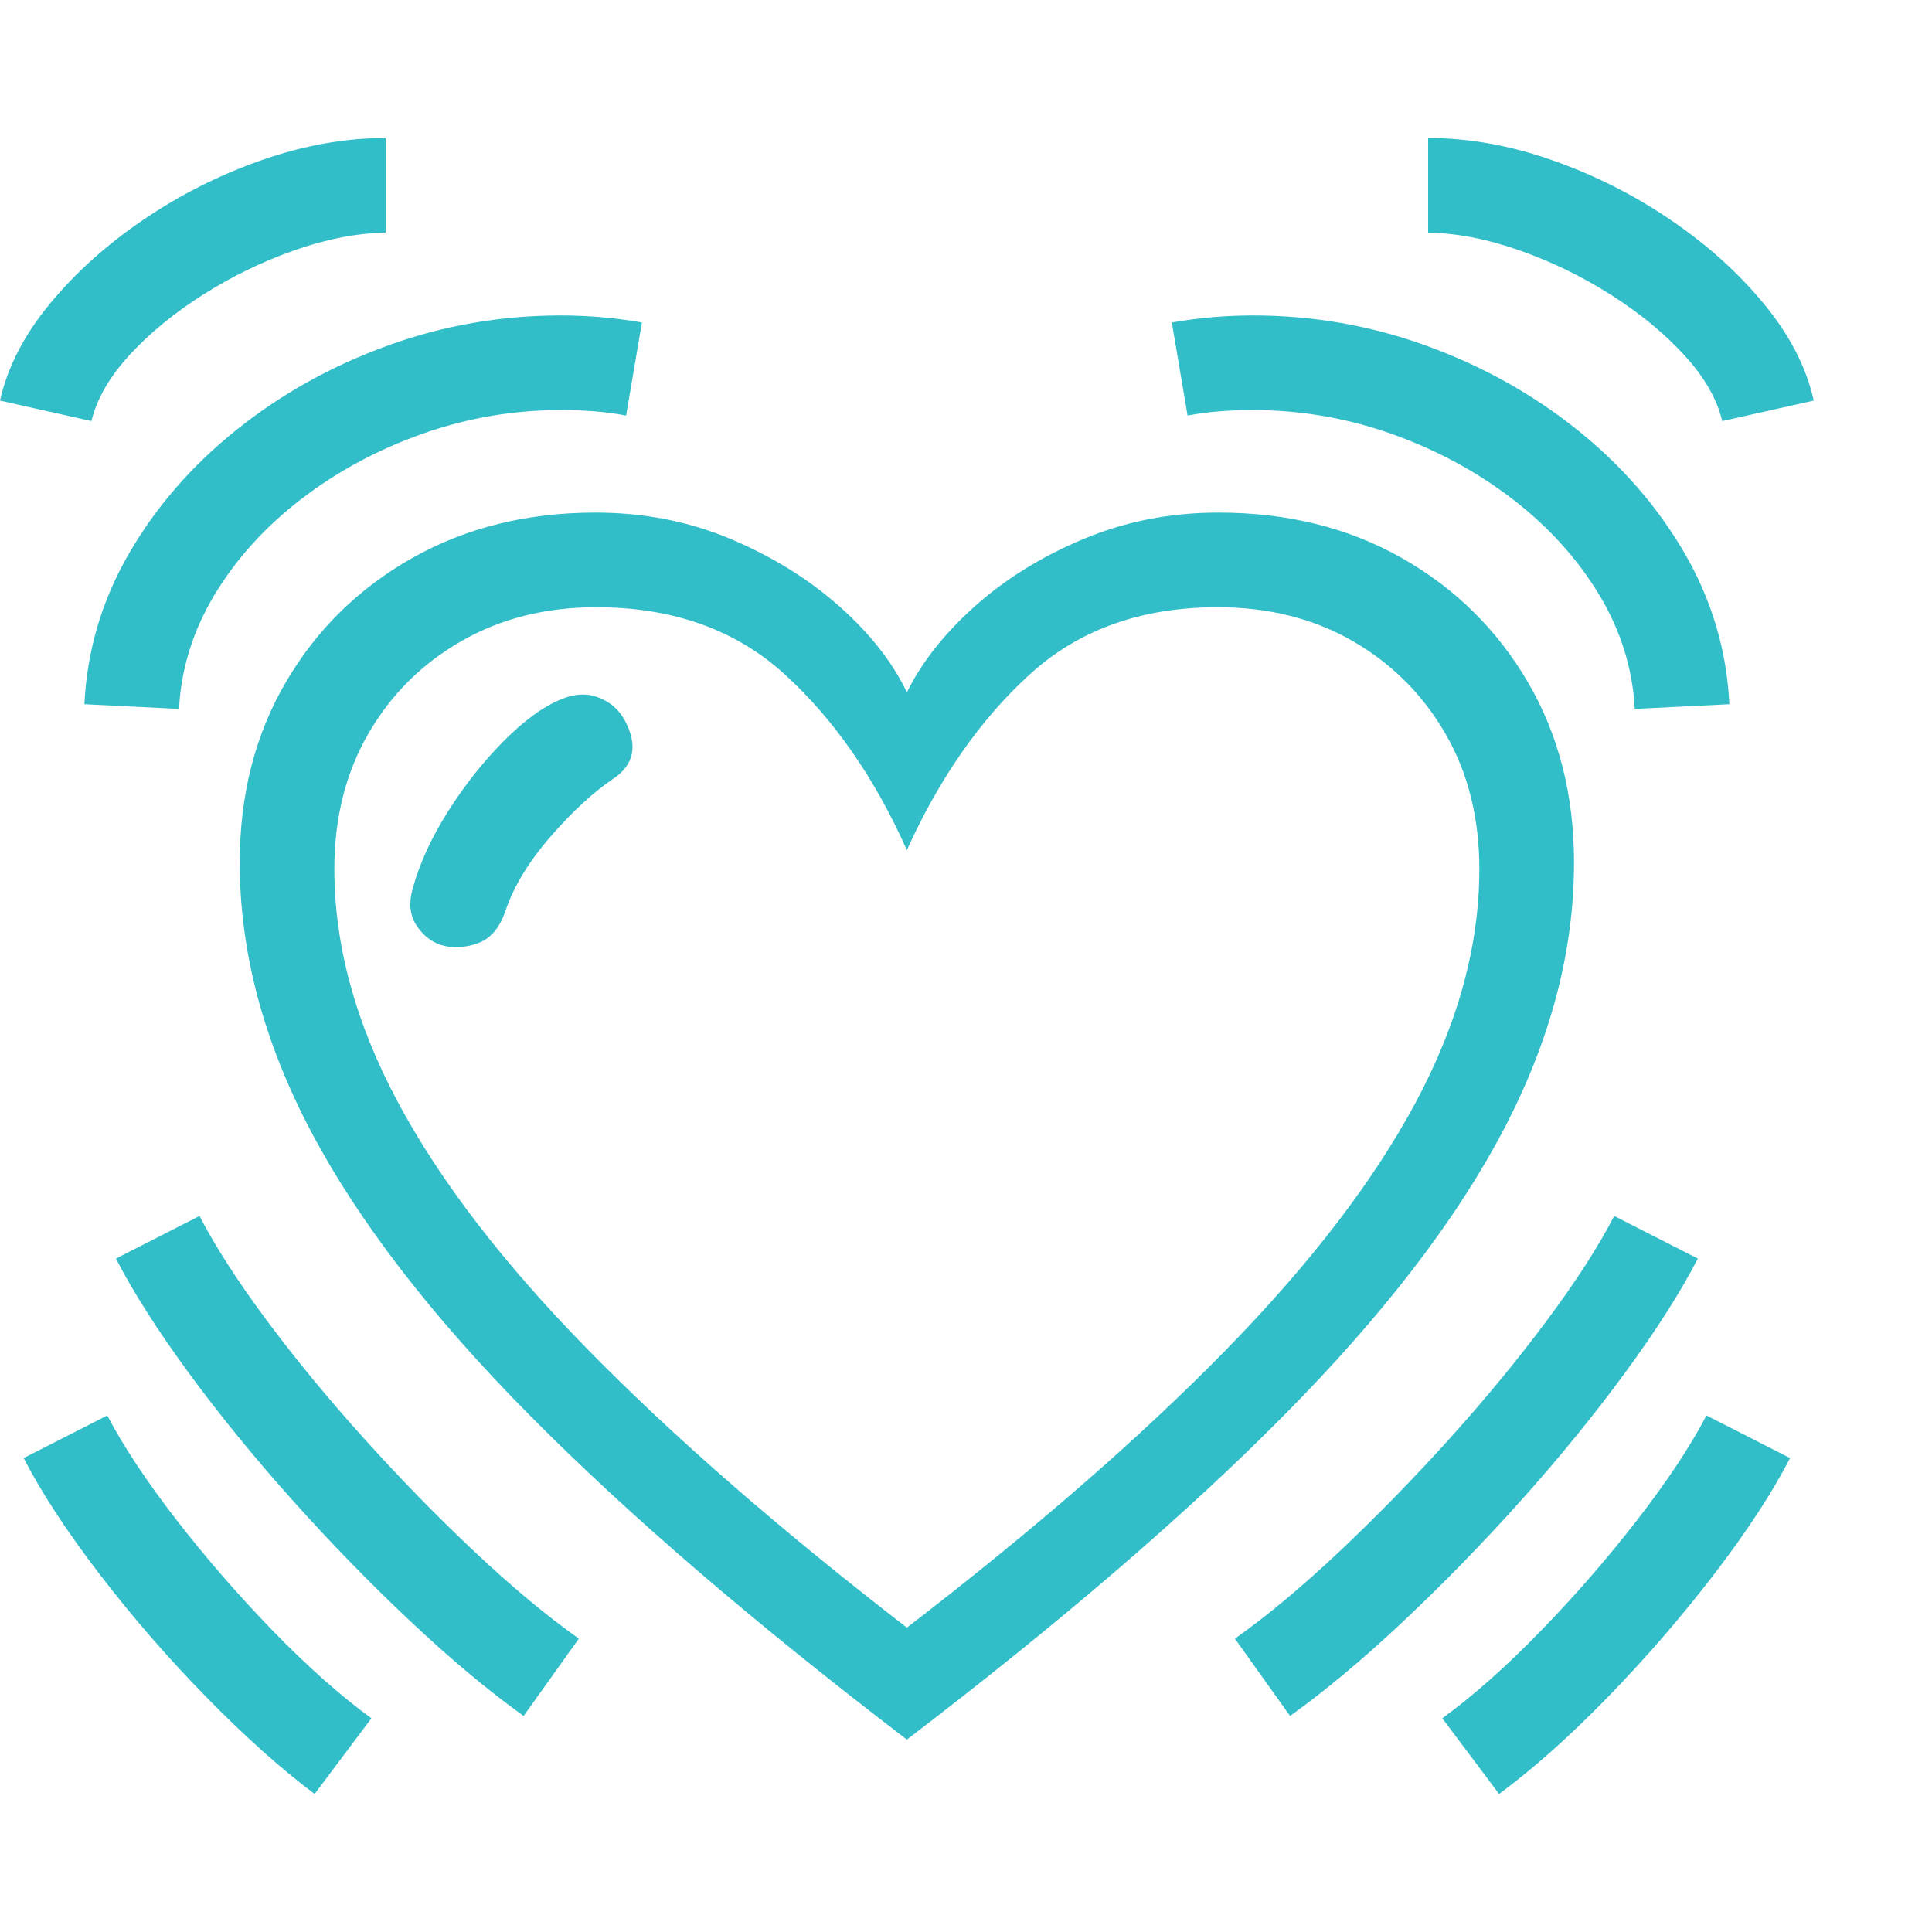 <svg version="1.1" xmlns="http://www.w3.org/2000/svg" style="fill:rgba(0,0,0,1.0)" width="256" height="256" viewBox="0 0 38.281 32.812"><path fill="rgb(50, 190, 200)" d="M17.969 31.734 C14.927 29.411 12.432 27.266 10.484 25.297 C8.536 23.328 7.094 21.453 6.156 19.672 C5.219 17.891 4.75 16.12 4.75 14.359 C4.75 13.016 5.055 11.823 5.664 10.781 C6.273 9.74 7.109 8.919 8.172 8.32 C9.234 7.721 10.443 7.422 11.797 7.422 C12.755 7.422 13.648 7.596 14.477 7.945 C15.305 8.294 16.023 8.74 16.633 9.281 C17.242 9.823 17.687 10.391 17.969 10.984 C18.26 10.391 18.708 9.823 19.312 9.281 C19.917 8.74 20.635 8.294 21.469 7.945 C22.302 7.596 23.193 7.422 24.141 7.422 C25.505 7.422 26.716 7.721 27.773 8.32 C28.831 8.919 29.664 9.74 30.273 10.781 C30.883 11.823 31.188 13.016 31.188 14.359 C31.188 16.12 30.719 17.891 29.781 19.672 C28.844 21.453 27.401 23.328 25.453 25.297 C23.505 27.266 21.01 29.411 17.969 31.734 Z M6.234 32.812 C5.568 32.312 4.854 31.674 4.094 30.898 C3.333 30.122 2.628 29.31 1.977 28.461 C1.326 27.612 0.823 26.844 0.469 26.156 L2.125 25.312 C2.448 25.927 2.904 26.615 3.492 27.375 C4.081 28.135 4.719 28.87 5.406 29.578 C6.094 30.286 6.745 30.865 7.359 31.312 Z M10.375 31.266 C9.677 30.766 8.93 30.141 8.133 29.391 C7.336 28.641 6.557 27.841 5.797 26.992 C5.036 26.143 4.349 25.299 3.734 24.461 C3.12 23.622 2.641 22.87 2.297 22.203 L3.953 21.359 C4.266 21.964 4.708 22.651 5.281 23.422 C5.854 24.193 6.497 24.974 7.211 25.766 C7.924 26.557 8.651 27.302 9.391 28 C10.13 28.698 10.823 29.276 11.469 29.734 Z M8.172 14.891 C8.307 14.391 8.539 13.88 8.867 13.359 C9.195 12.839 9.562 12.372 9.969 11.961 C10.375 11.549 10.755 11.271 11.109 11.125 C11.38 11.01 11.63 10.997 11.859 11.086 C12.089 11.174 12.26 11.323 12.375 11.531 C12.646 12.031 12.568 12.422 12.141 12.703 C11.755 12.964 11.346 13.341 10.914 13.836 C10.482 14.331 10.182 14.823 10.016 15.312 C9.901 15.656 9.714 15.872 9.453 15.961 C9.193 16.049 8.948 16.057 8.719 15.984 C8.521 15.911 8.362 15.779 8.242 15.586 C8.122 15.393 8.099 15.161 8.172 14.891 Z M17.969 29.516 C20.5 27.568 22.604 25.737 24.281 24.023 C25.958 22.31 27.216 20.669 28.055 19.102 C28.893 17.534 29.312 15.995 29.312 14.484 C29.312 13.474 29.089 12.581 28.641 11.805 C28.193 11.029 27.581 10.417 26.805 9.969 C26.029 9.521 25.135 9.297 24.125 9.297 C22.615 9.297 21.372 9.742 20.398 10.633 C19.424 11.523 18.615 12.682 17.969 14.109 C17.333 12.682 16.529 11.523 15.555 10.633 C14.581 9.742 13.333 9.297 11.812 9.297 C10.812 9.297 9.922 9.521 9.141 9.969 C8.359 10.417 7.745 11.029 7.297 11.805 C6.849 12.581 6.625 13.474 6.625 14.484 C6.625 15.995 7.044 17.534 7.883 19.102 C8.721 20.669 9.982 22.31 11.664 24.023 C13.346 25.737 15.448 27.568 17.969 29.516 Z M3.547 11.312 L1.672 11.219 C1.724 10.156 2.018 9.161 2.555 8.234 C3.091 7.307 3.802 6.49 4.688 5.781 C5.573 5.073 6.568 4.518 7.672 4.117 C8.776 3.716 9.922 3.516 11.109 3.516 C11.651 3.516 12.187 3.562 12.719 3.656 L12.406 5.5 C12.187 5.458 11.971 5.43 11.758 5.414 C11.544 5.398 11.328 5.391 11.109 5.391 C10.172 5.391 9.26 5.547 8.375 5.859 C7.49 6.172 6.69 6.602 5.977 7.148 C5.263 7.695 4.69 8.326 4.258 9.039 C3.826 9.753 3.589 10.51 3.547 11.312 Z M1.812 5.609 L0 5.203 C0.146 4.547 0.474 3.909 0.984 3.289 C1.495 2.669 2.115 2.112 2.844 1.617 C3.573 1.122 4.354 0.729 5.188 0.438 C6.021 0.146 6.839 -0 7.641 -0 L7.641 1.875 C7.068 1.885 6.464 2.003 5.828 2.227 C5.193 2.451 4.589 2.745 4.016 3.109 C3.443 3.474 2.958 3.872 2.562 4.305 C2.167 4.737 1.917 5.172 1.812 5.609 Z M25.562 31.266 L24.469 29.734 C25.115 29.276 25.807 28.698 26.547 28 C27.286 27.302 28.013 26.557 28.727 25.766 C29.44 24.974 30.083 24.193 30.656 23.422 C31.229 22.651 31.672 21.964 31.984 21.359 L33.641 22.203 C33.297 22.87 32.818 23.622 32.203 24.461 C31.589 25.299 30.901 26.143 30.141 26.992 C29.38 27.841 28.602 28.641 27.805 29.391 C27.008 30.141 26.26 30.766 25.562 31.266 Z M29.703 32.812 L28.578 31.312 C29.193 30.865 29.844 30.286 30.531 29.578 C31.219 28.87 31.857 28.135 32.445 27.375 C33.034 26.615 33.49 25.927 33.812 25.312 L35.469 26.156 C35.115 26.844 34.612 27.612 33.961 28.461 C33.31 29.31 32.607 30.122 31.852 30.898 C31.096 31.674 30.38 32.312 29.703 32.812 Z M32.391 11.312 C32.349 10.51 32.112 9.753 31.68 9.039 C31.247 8.326 30.674 7.695 29.961 7.148 C29.247 6.602 28.448 6.172 27.562 5.859 C26.677 5.547 25.766 5.391 24.828 5.391 C24.609 5.391 24.393 5.398 24.18 5.414 C23.966 5.43 23.75 5.458 23.531 5.5 L23.219 3.656 C23.75 3.562 24.286 3.516 24.828 3.516 C26.016 3.516 27.161 3.716 28.266 4.117 C29.37 4.518 30.365 5.073 31.25 5.781 C32.135 6.49 32.846 7.307 33.383 8.234 C33.919 9.161 34.214 10.156 34.266 11.219 Z M34.125 5.609 C34.021 5.172 33.771 4.737 33.375 4.305 C32.979 3.872 32.495 3.474 31.922 3.109 C31.349 2.745 30.745 2.451 30.109 2.227 C29.474 2.003 28.87 1.885 28.297 1.875 L28.297 -0 C29.099 -0 29.917 0.146 30.75 0.438 C31.583 0.729 32.365 1.122 33.094 1.617 C33.823 2.112 34.443 2.669 34.953 3.289 C35.464 3.909 35.792 4.547 35.938 5.203 Z M38.281 27.344" /></svg>